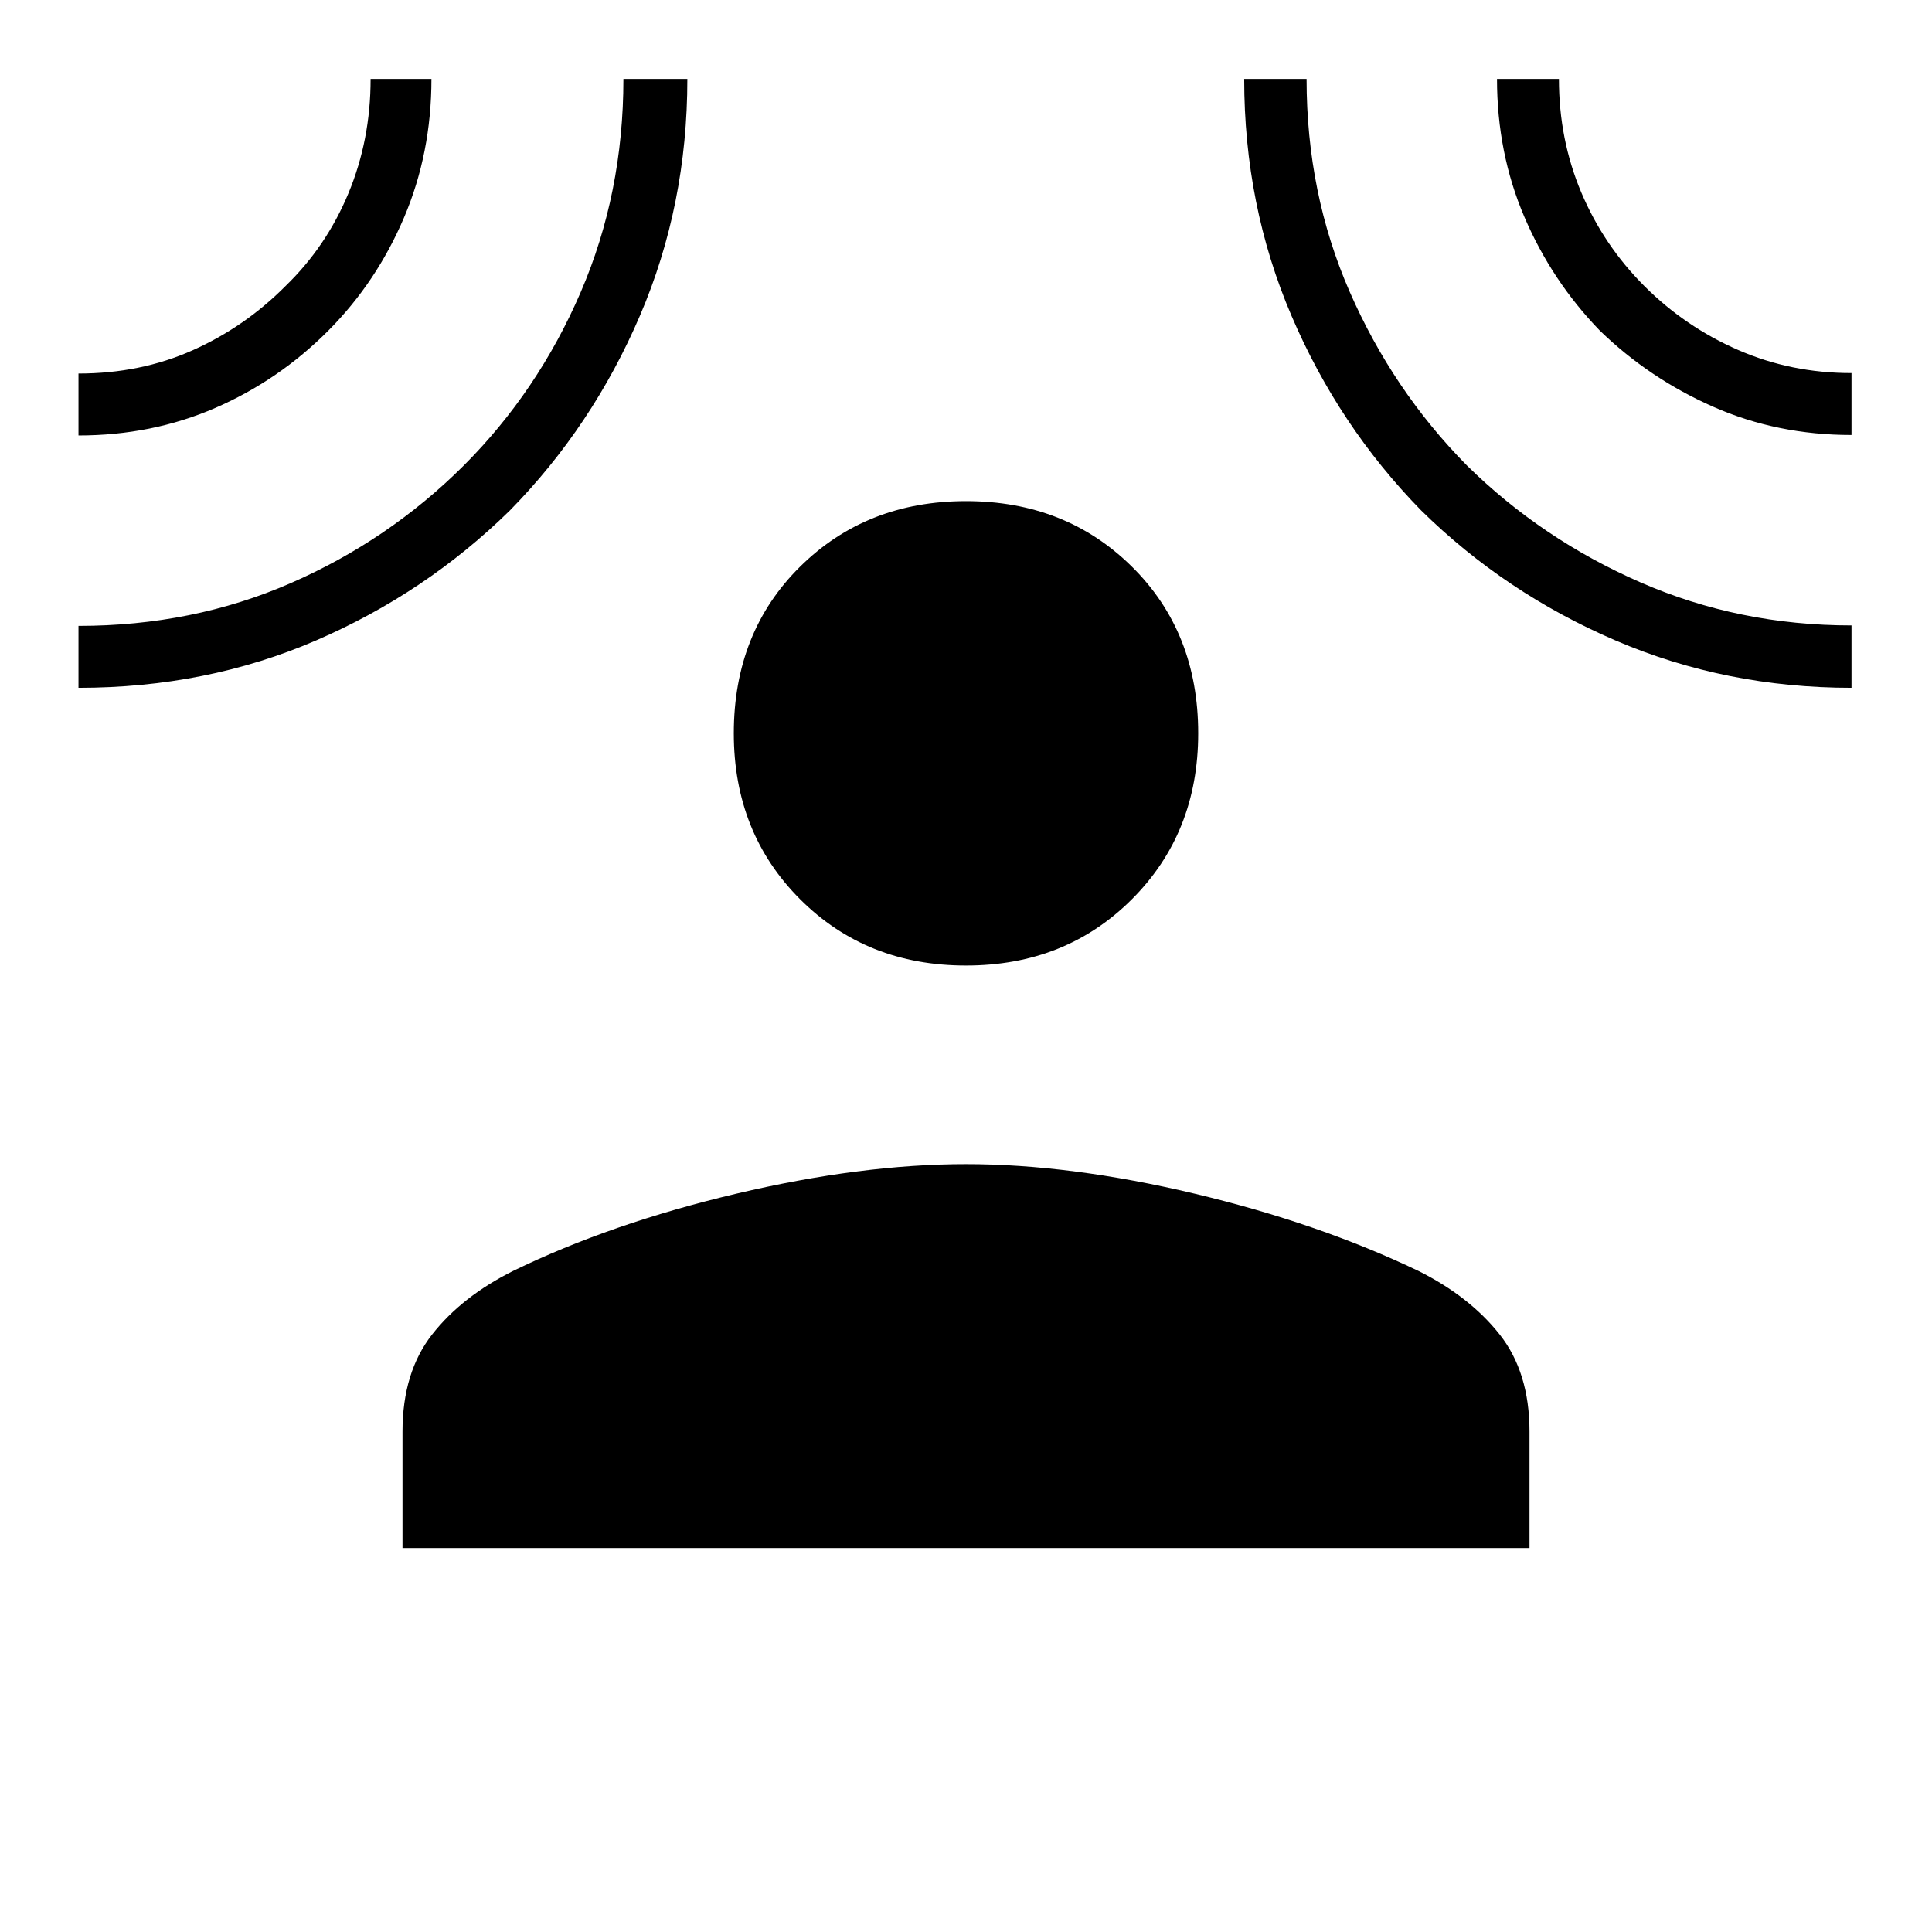 <svg xmlns="http://www.w3.org/2000/svg" height="48" viewBox="0 -960 960 960" width="48"><path d="M480-480.23q-49.5 0-82.44-32.94-32.94-32.95-32.94-82.45 0-50.26 32.94-82.82Q430.5-711 480-711t82.44 32.56q32.94 32.56 32.94 82.82 0 49.5-32.94 82.45-32.94 32.94-82.44 32.94ZM200-190.77v-57.85q0-29.53 14.77-48.34 14.77-18.81 40.15-31.5 48.7-23.69 110.89-38.39Q428-381.54 480-381.54t113.69 14.69q61.69 14.7 111.16 38.39 25.38 12.69 40.27 31.5Q760-278.15 760-248.62v57.85H200ZM39-743.62v-30.77q30.85 0 56.77-11.58t46.15-31.95q20.23-19.59 31.23-46.08 11-26.48 11-56.77h30.23q0 36.89-13.63 68.9-13.63 32.02-37.49 56.04-24.64 24.78-56.21 38.5Q75.48-743.62 39-743.62Zm0 125.39V-649q56.77 0 105.44-21.24 48.67-21.24 85.94-58.38 36.93-36.92 58.16-86.18 21.23-49.25 21.23-105.97h31.77q0 62.62-23.54 117.58t-64.62 96.81q-41.84 41.07-96.33 64.61Q102.56-618.23 39-618.23Zm881 0q-62.46 0-117.28-23.54t-96.56-64.61q-40.97-41.85-64.45-96.78-23.48-54.93-23.48-117.61h31q0 56.77 21.42 105.75t58.15 86.22q37.27 36.73 86.29 58.15 49.03 21.42 104.91 21.42v31Zm0-125.62q-36.89 0-68.67-14.01-31.79-14.02-56.4-37.88-23.85-24.64-37.47-56.45-13.61-31.82-13.61-68.58h30.77q0 30.08 11.11 56.39 11.12 26.3 31.35 46.53 20.23 20.23 46.54 31.73 26.3 11.5 56.38 11.5v30.77Z"/></svg>